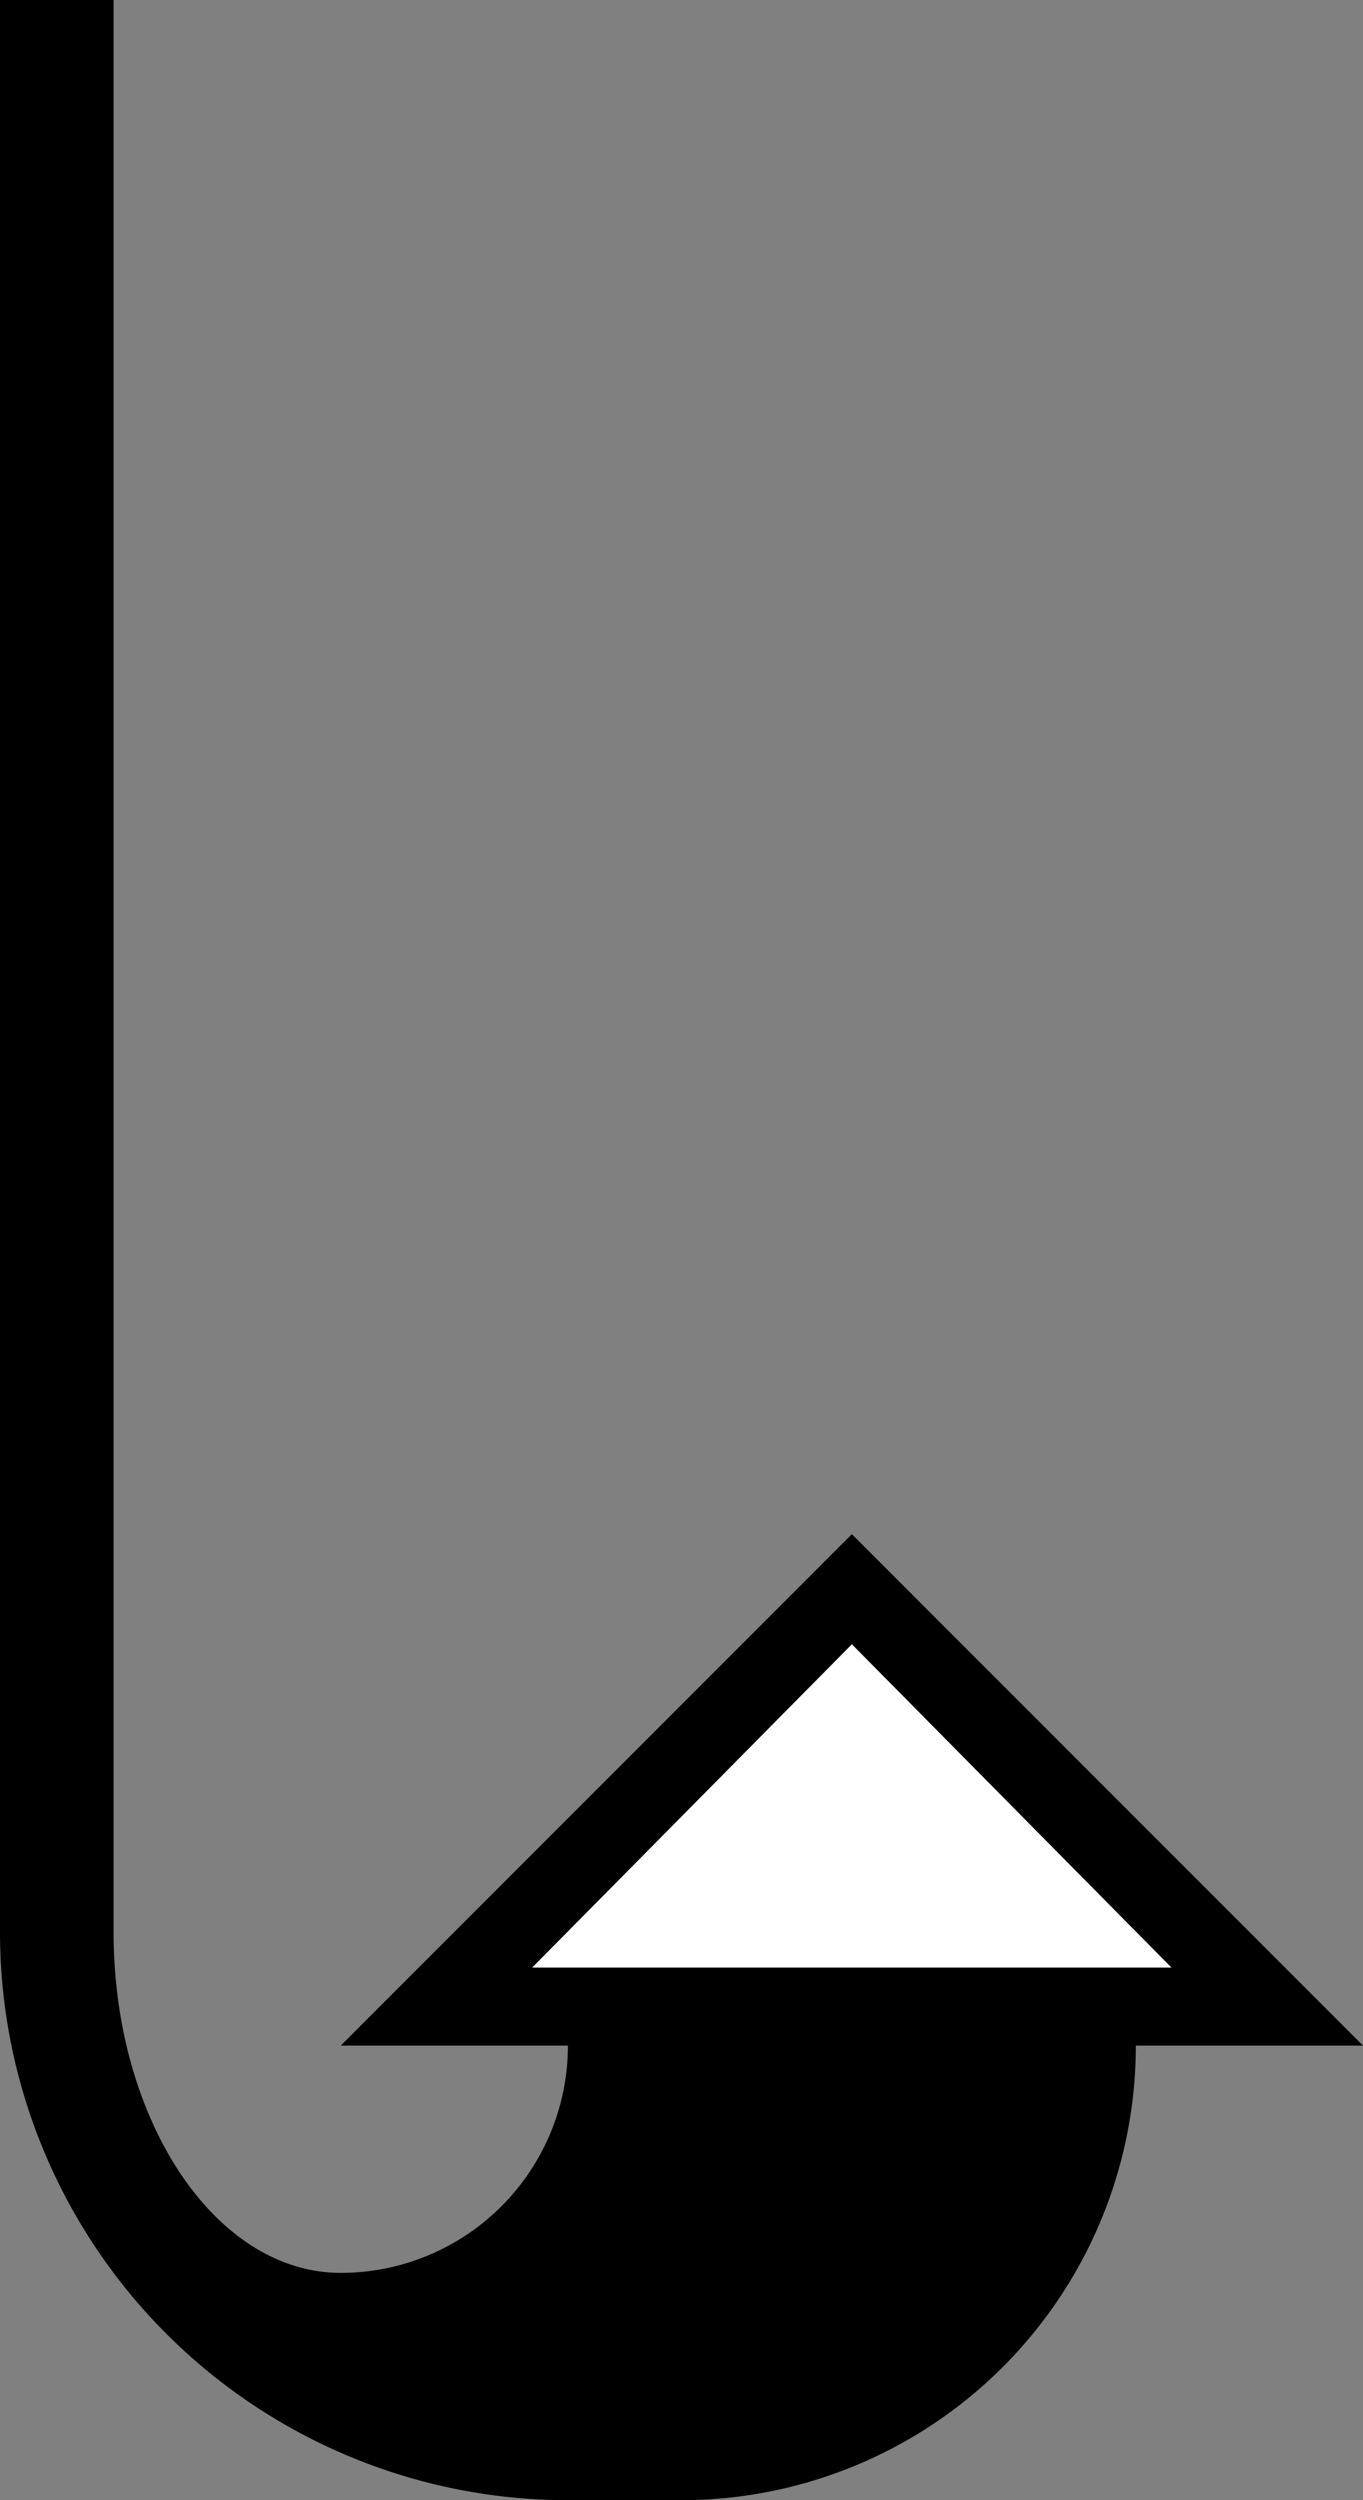 <svg xmlns="http://www.w3.org/2000/svg" version="1.0" width="12" height="22"><rect width="100%" height="100%" fill="#808080" stroke="none"/><path d="M7.5 13.5L12 18H3l4.5-4.5zm0 .969l-2.813 2.844h5.625L7.5 14.469z"/><path d="M1 0v17c0 1.657.895 3 2 3a2 2 0 0 0 2-2h5a4 4 0 0 1-4 4H5a5 5 0 0 1-5-5V0h1z"/><path d="M7.5 14.469l2.813 2.844H4.686L7.5 14.469z" fill="#fff"/></svg>